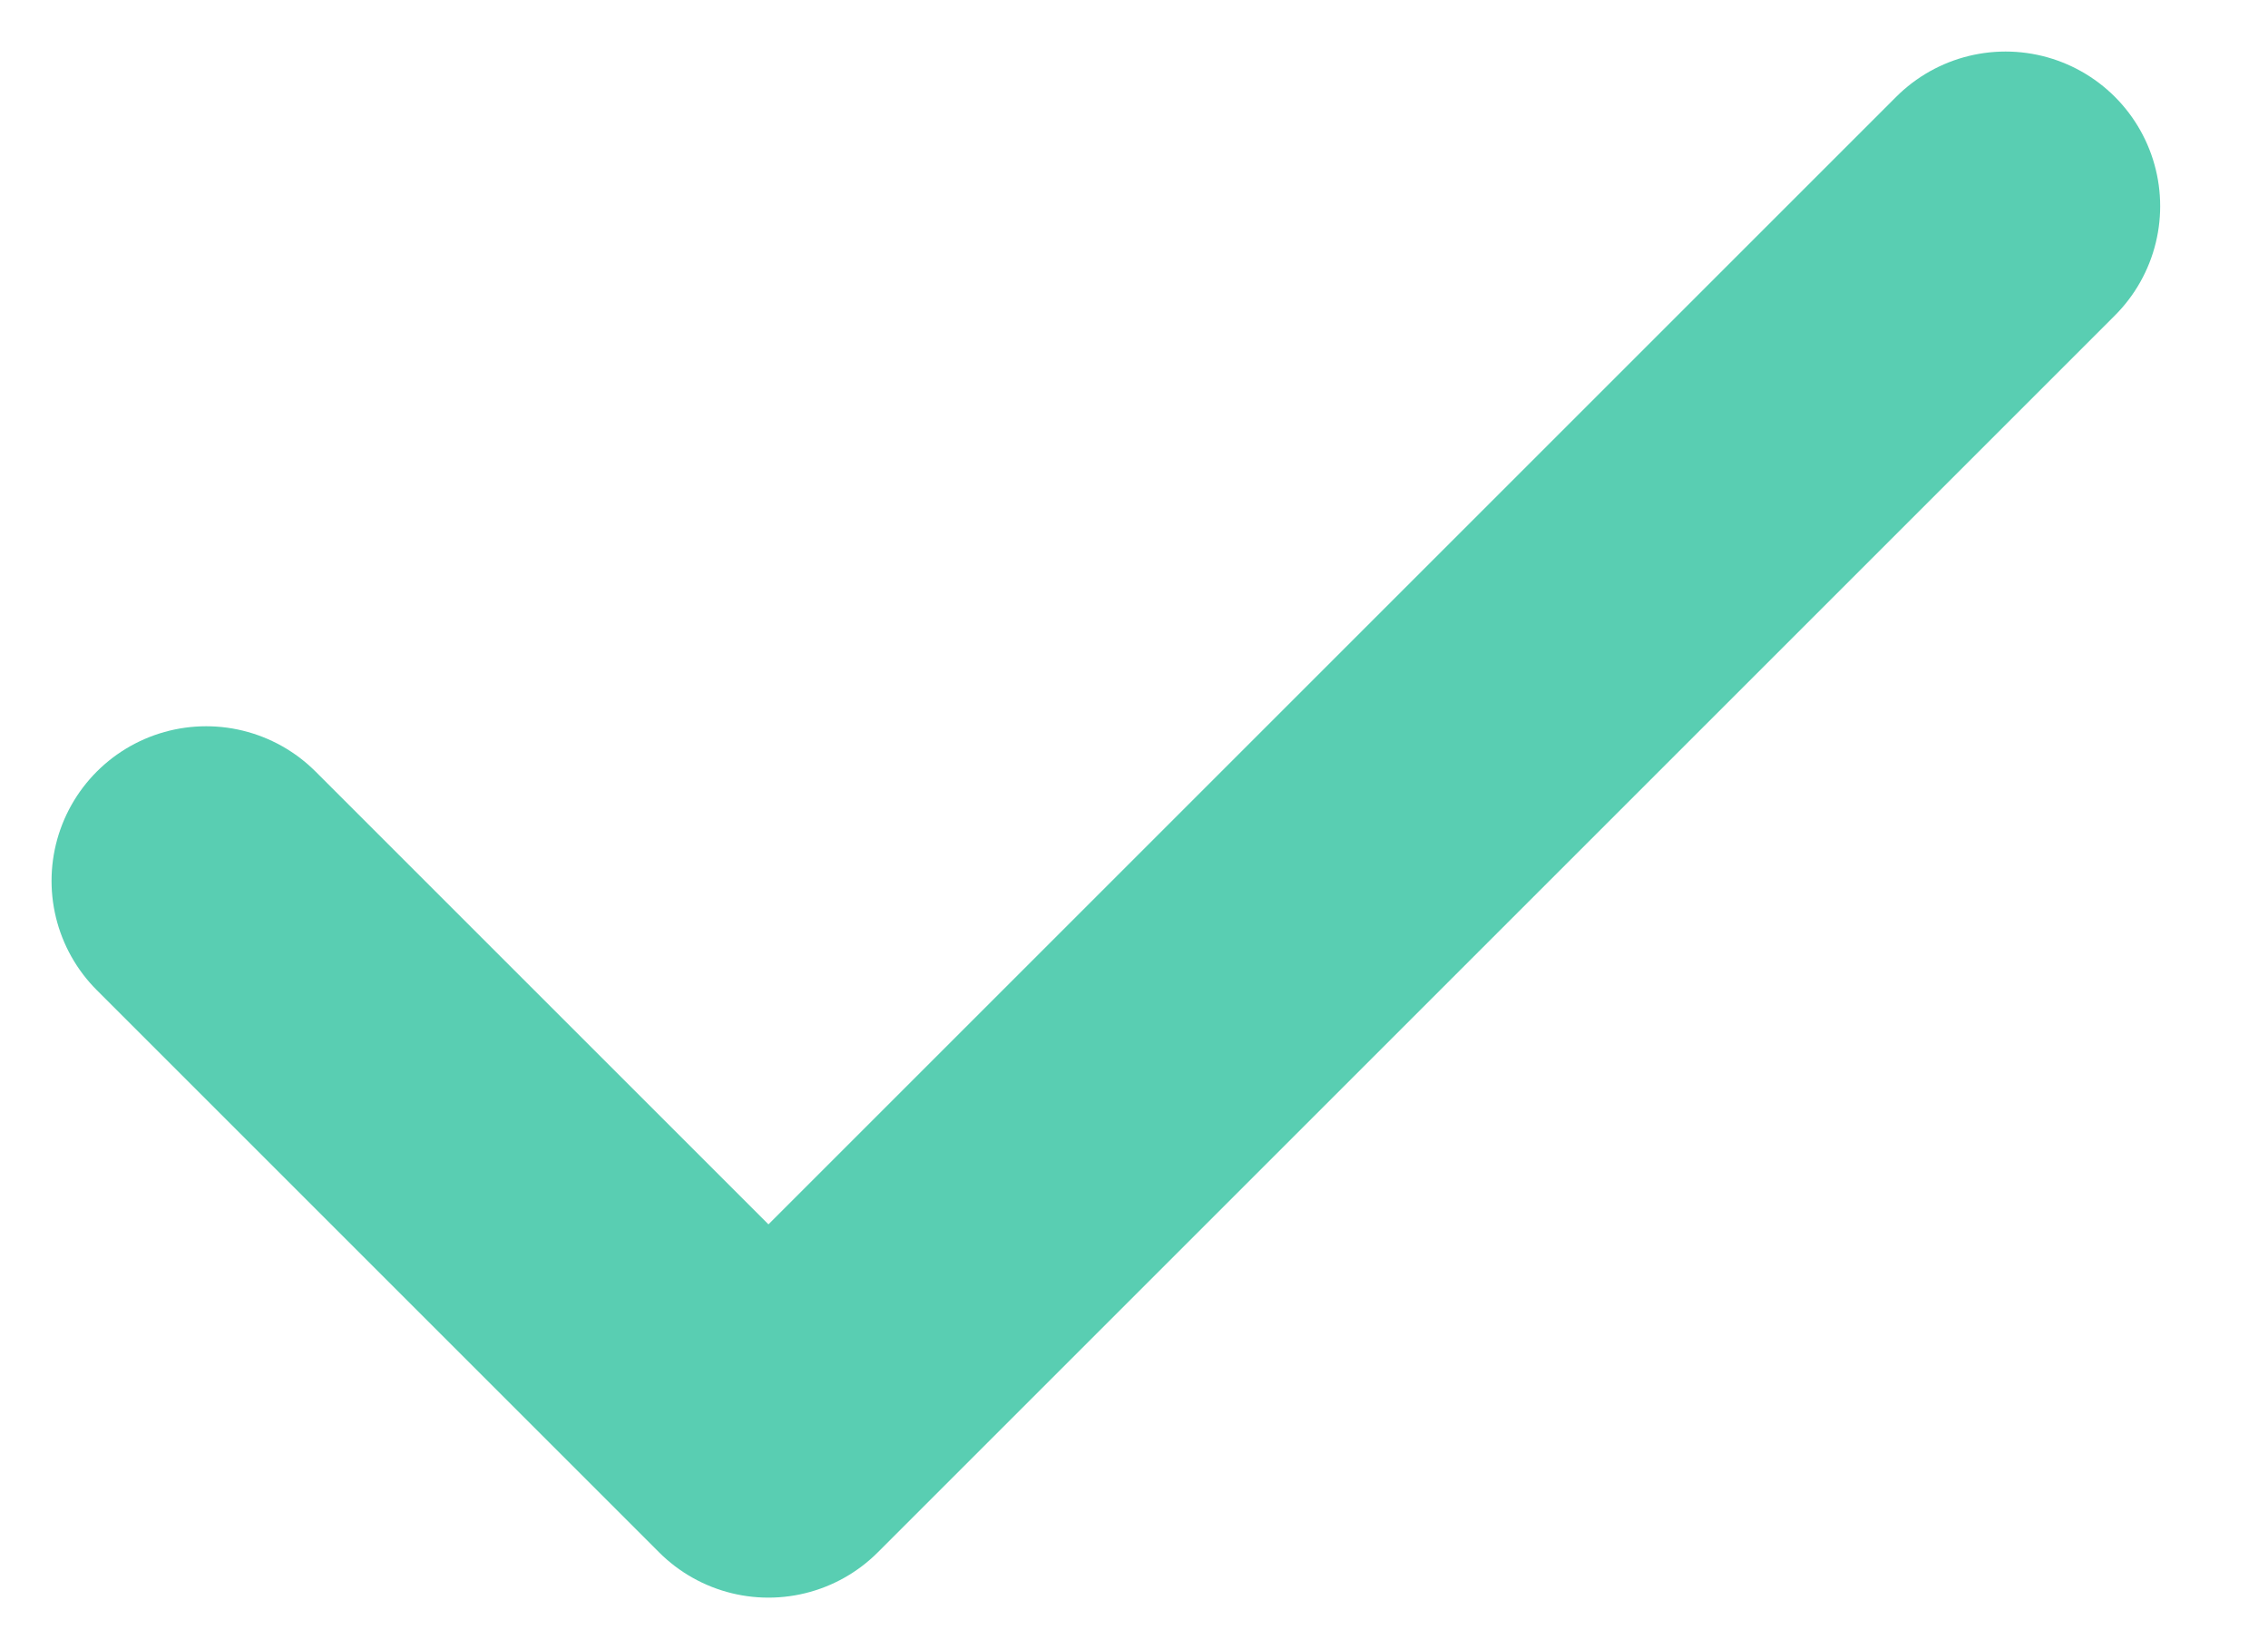 <?xml version="1.0" encoding="UTF-8"?>
<svg width="11px" height="8px" viewBox="0 0 11 8" version="1.1" xmlns="http://www.w3.org/2000/svg" xmlns:xlink="http://www.w3.org/1999/xlink">
    <title>Path</title>
    <g id="Page-1" stroke="none" stroke-width="1" fill="none" fill-rule="evenodd" stroke-linecap="round" stroke-linejoin="round">
        <g id="Homepage" transform="translate(-461, -2436)" stroke="#59CEB2" stroke-width="1.5">
            <g id="Group-20" transform="translate(150, 2110)">
                <g id="Group-15-Copy" transform="translate(292, 107)">
                    <g id="Group-10" transform="translate(20, 207)">
                        <g id="check" transform="translate(0, 13)">
                            <polyline id="Path" points="8.727 0 2.727 6 0 3.273"></polyline>
                        </g>
                    </g>
                </g>
            </g>
        </g>
    </g>
</svg>